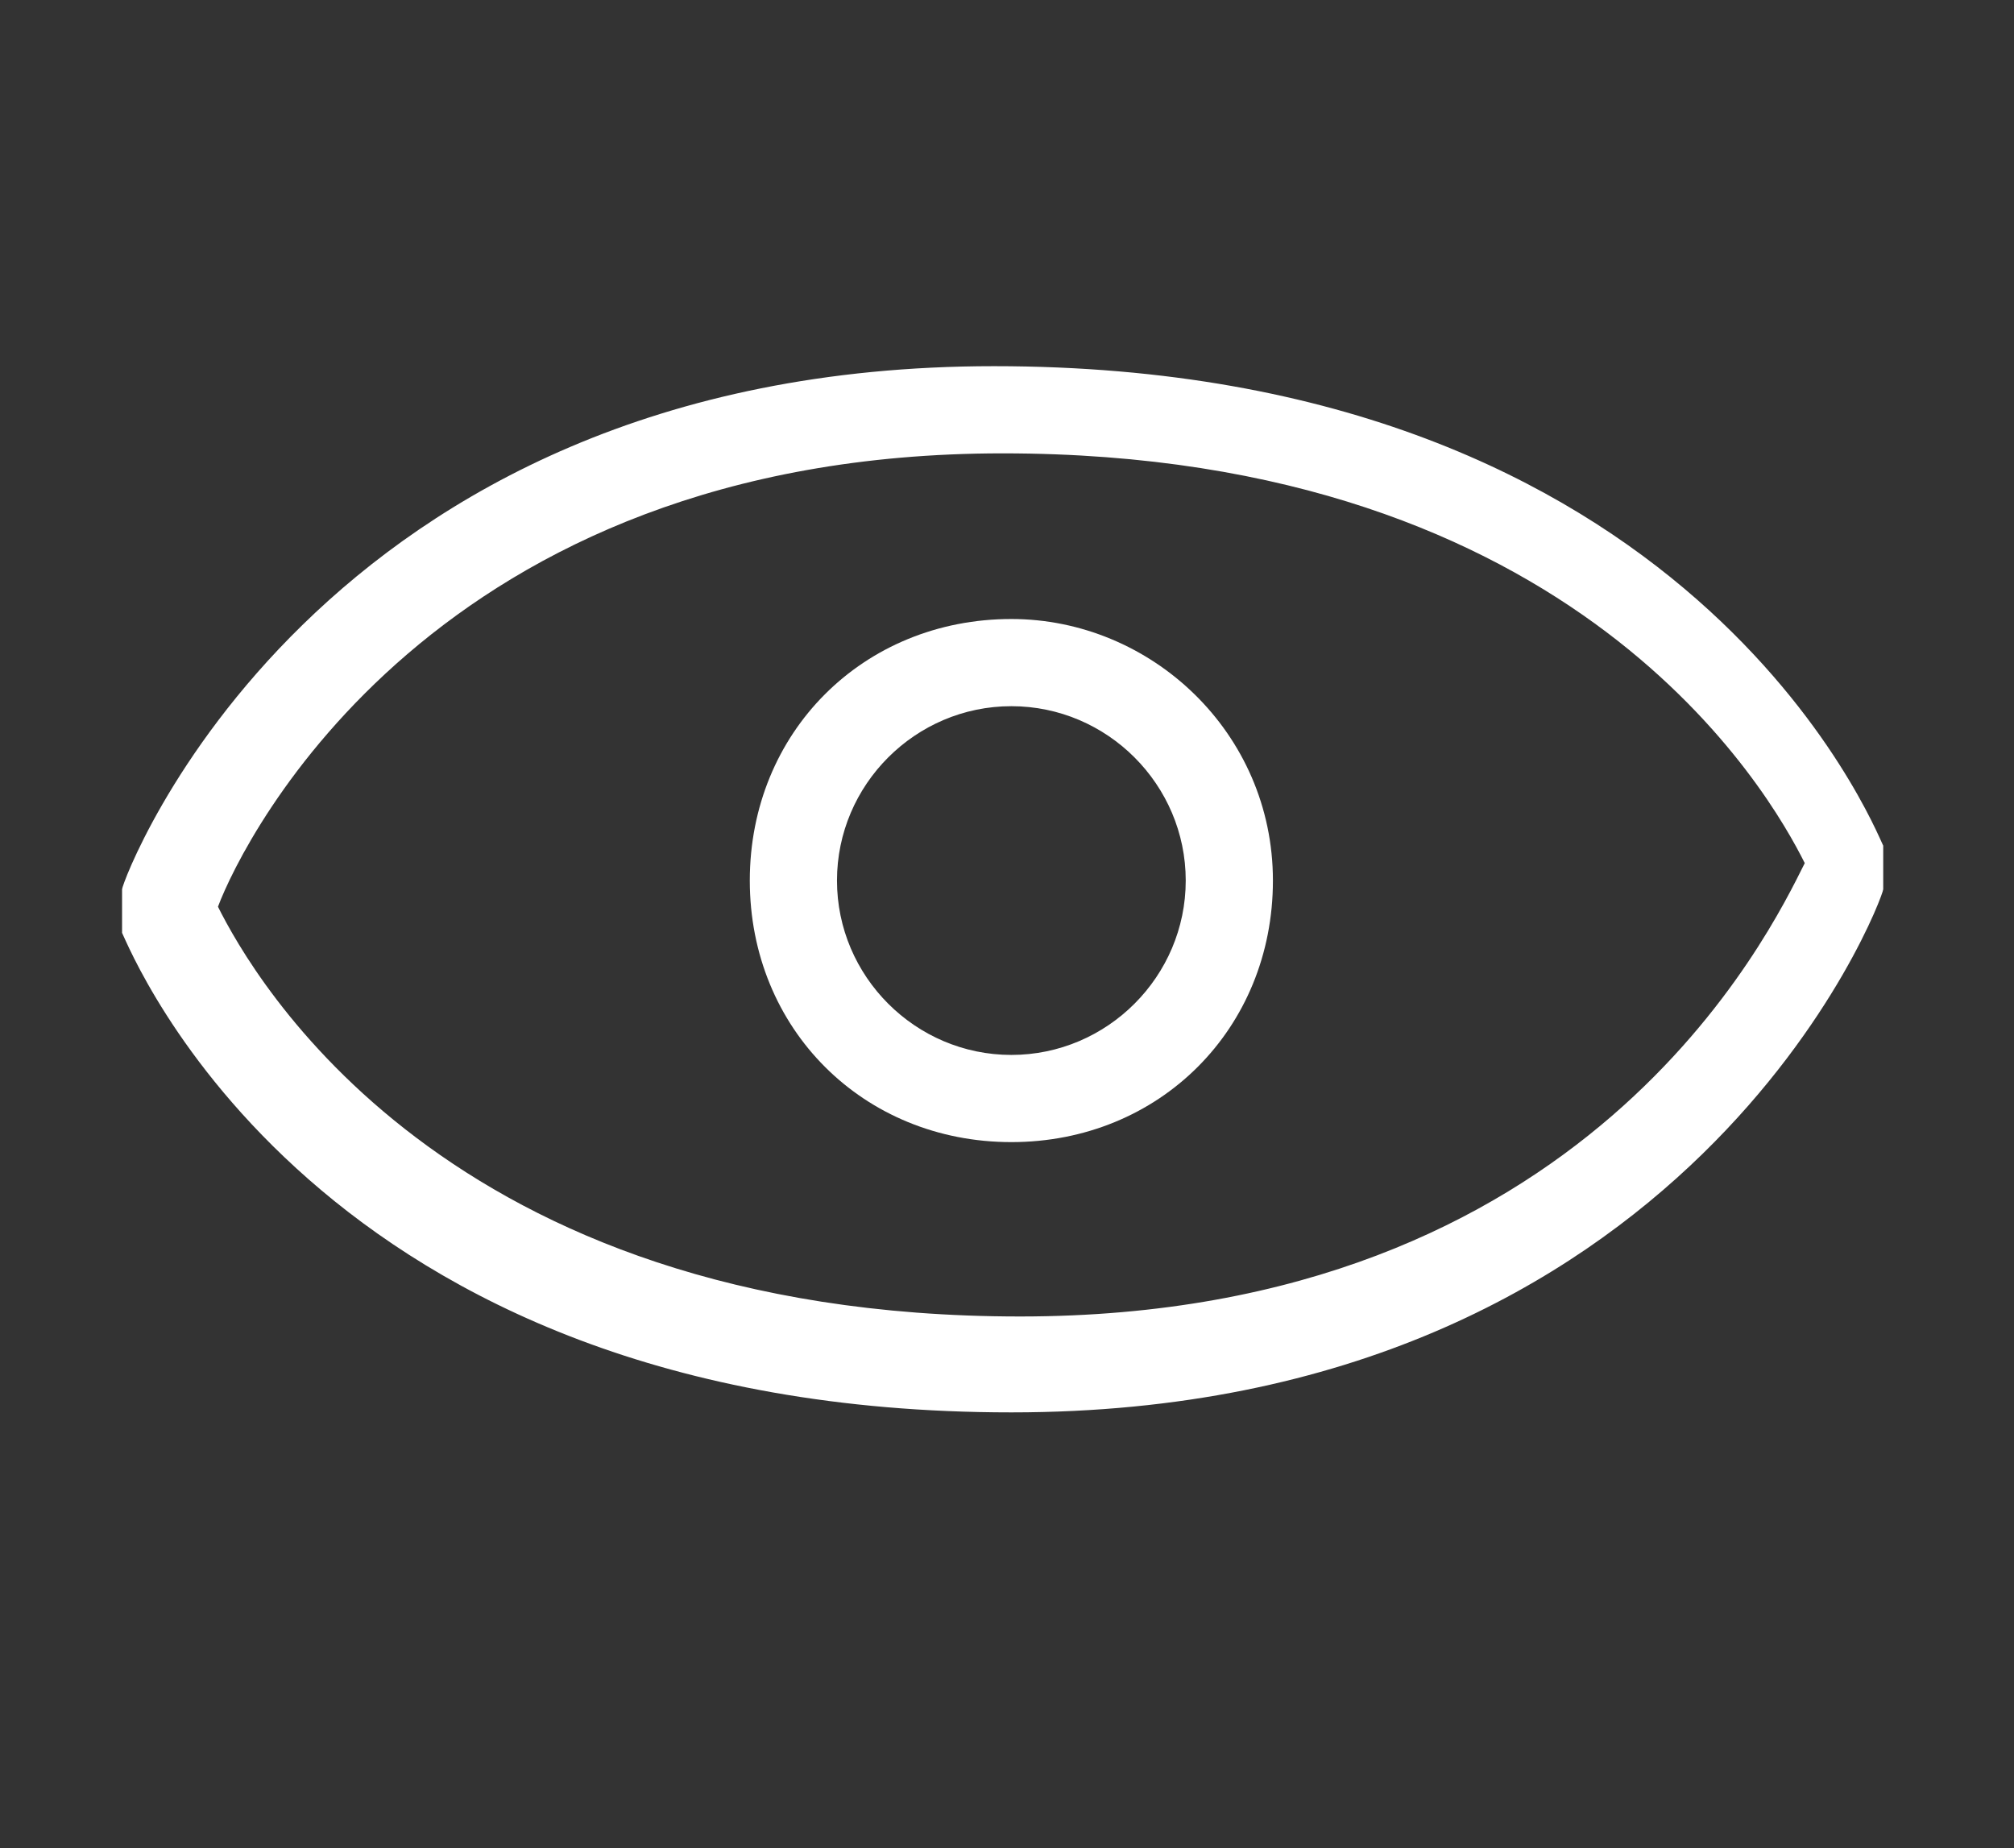<?xml version="1.0" encoding="utf-8"?>
<!-- Generator: Adobe Illustrator 19.0.0, SVG Export Plug-In . SVG Version: 6.00 Build 0)  -->
<svg version="1.1" id="Layer_1" xmlns="http://www.w3.org/2000/svg" xmlns:xlink="http://www.w3.org/1999/xlink" x="0px" y="0px"
	 viewBox="0 0 23.1 21.2" style="enable-background:new 0 0 23.1 21.2;" xml:space="preserve">
<rect x="0" y="0" width="23.1" height="21.2" fill="#333333" stroke="none"/>
<style type="text/css">
	.st0{fill:#fff;}
</style>
<g id="XMLID_66_">
	<path id="XMLID_67_" class="st0" d="M11.6,7.1c-1.7,0-3,1.3-3,3s1.3,3,3,3s3-1.3,3-3S13.2,7.1,11.6,7.1z M11.6,12.1
		c-1.1,0-2-0.9-2-2s0.9-2,2-2s2,0.9,2,2S12.7,12.1,11.6,12.1z"/>
	<path id="XMLID_88_" class="st0" d="M21.6,9.7c-0.1-0.2-2.2-5.5-10.2-5.5c-7.8,0-10,5.9-10,6l0,0.2l0,0.3c0.1,0.2,2.2,5.5,10.2,5.5
		c7.8,0,10-5.9,10-6l0-0.2L21.6,9.7z M11.7,15.1c-6.6,0-8.8-3.9-9.2-4.7c0.3-0.8,2.5-5.2,9-5.2c6.6,0,8.8,3.9,9.2,4.7
		C20.3,10.7,18.2,15.1,11.7,15.1z"/>
</g>
</svg>
